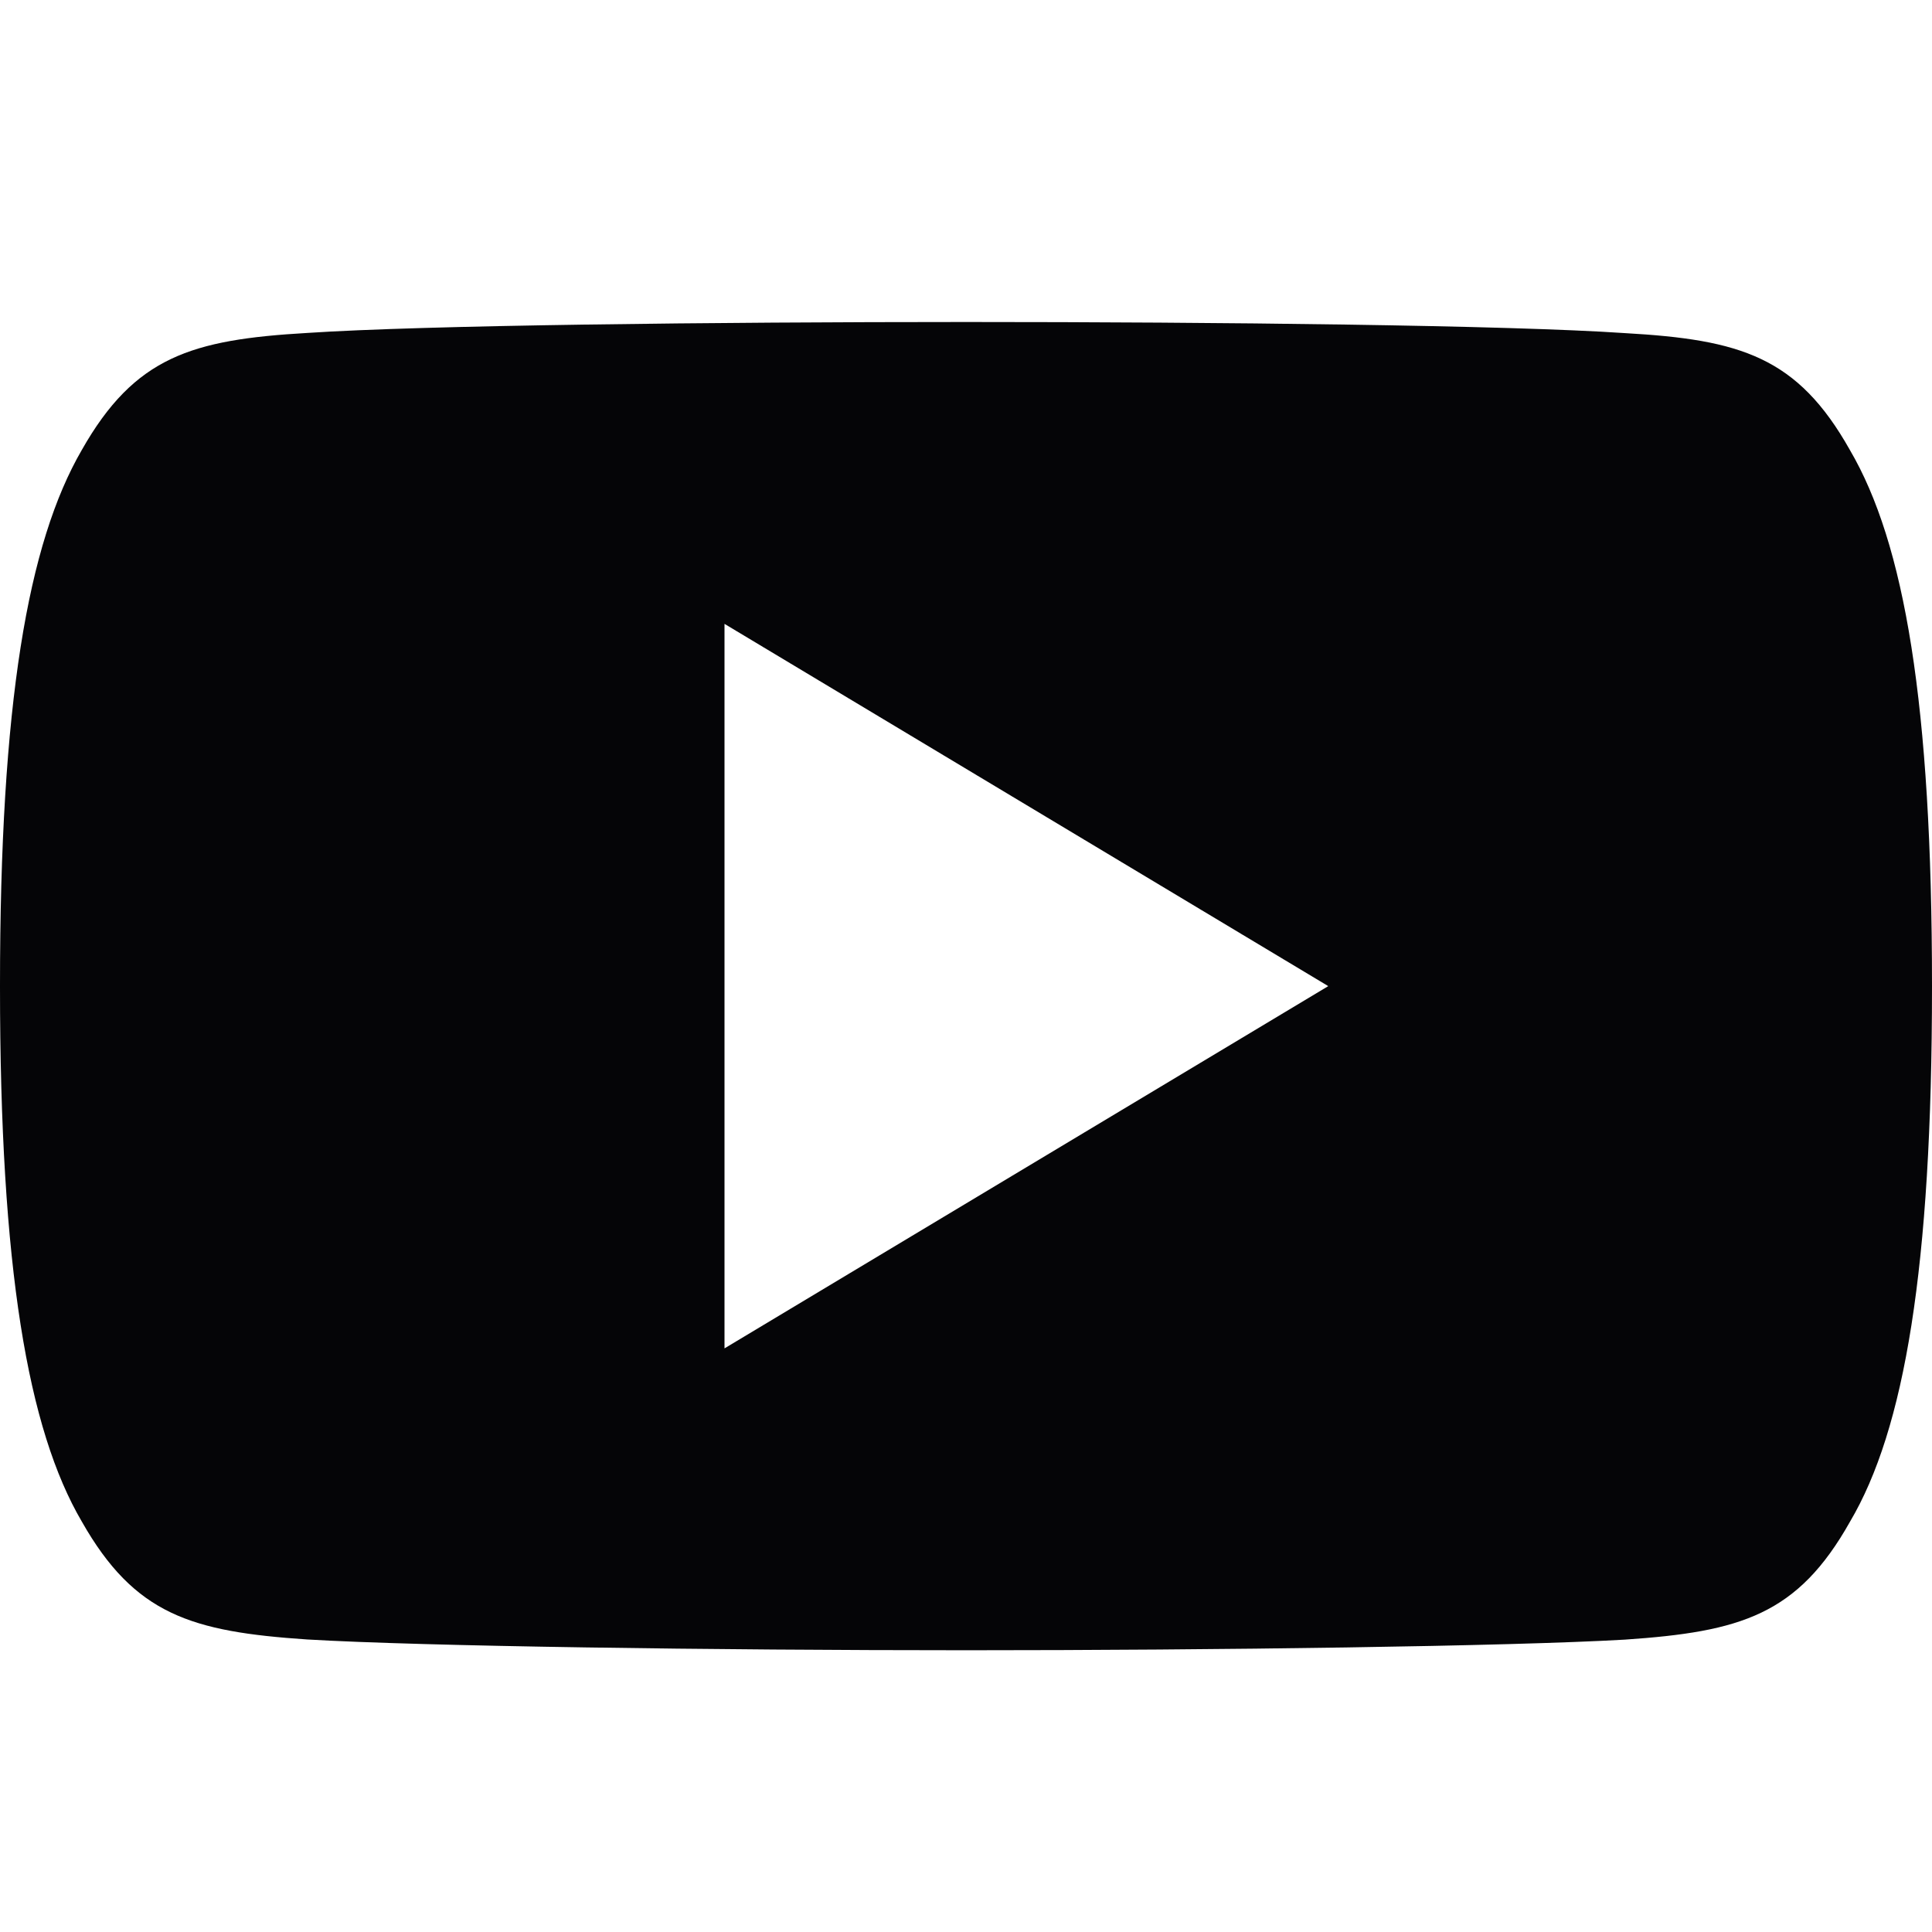 <svg width="24" height="24" viewBox="0 0 24 24" fill="none" xmlns="http://www.w3.org/2000/svg">
<path fill-rule="evenodd" clip-rule="evenodd" d="M20.184 4.138C21.622 4.219 22.329 4.432 22.98 5.59C23.658 6.747 24 8.739 24 12.247V12.252V12.259C24 15.751 23.658 17.758 22.982 18.902C22.331 20.061 21.624 20.27 20.186 20.368C18.747 20.451 15.133 20.5 12.003 20.5C8.867 20.5 5.252 20.451 3.814 20.366C2.379 20.269 1.673 20.059 1.016 18.901C0.345 17.756 0 15.749 0 12.258V12.255V12.25V12.245C0 8.739 0.345 6.747 1.016 5.59C1.673 4.431 2.381 4.219 3.816 4.136C5.252 4.04 8.867 4 12.003 4C15.133 4 18.747 4.04 20.184 4.138ZM16.5 12.25L9 7.75V16.75L16.5 12.25Z" fill="#050507"/>
</svg>
